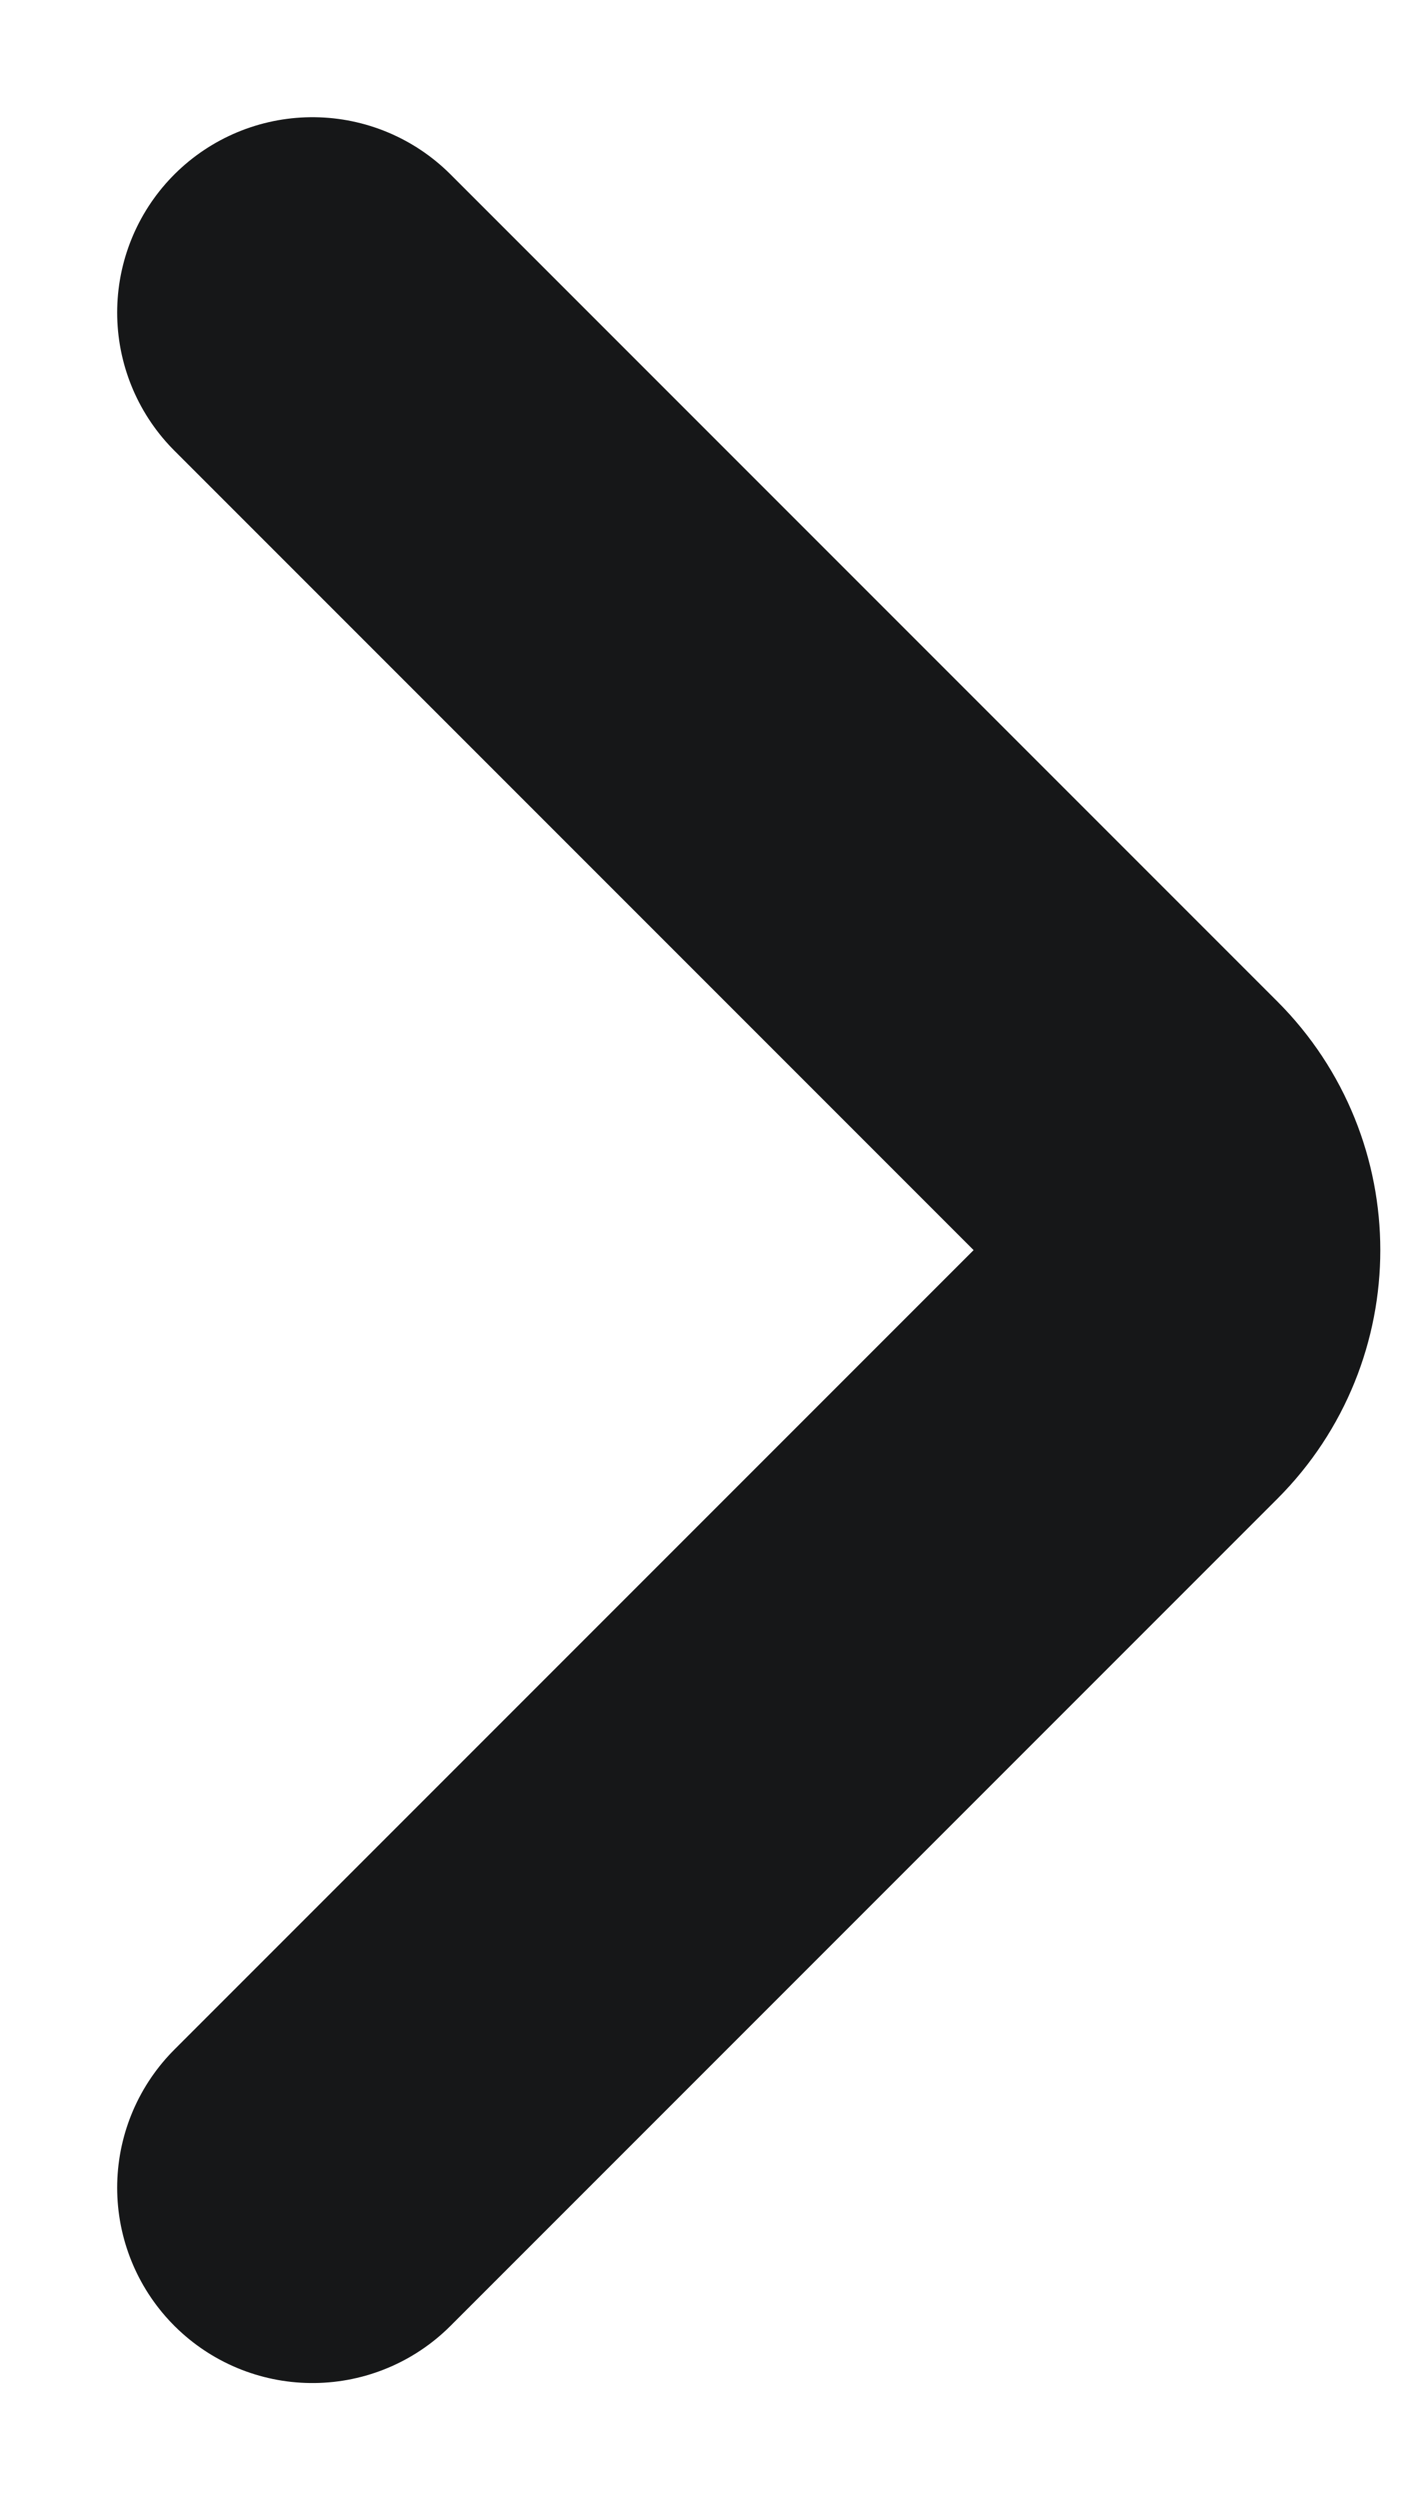 <svg width="9" height="16" viewBox="0 0 9 16" fill="none" xmlns="http://www.w3.org/2000/svg">
    <path d="M2 2L7.293 7.293C7.683 7.683 7.683 8.317 7.293 8.707L2 14" stroke="#161718" stroke-width="2.5" stroke-linecap="round"/>
</svg>
